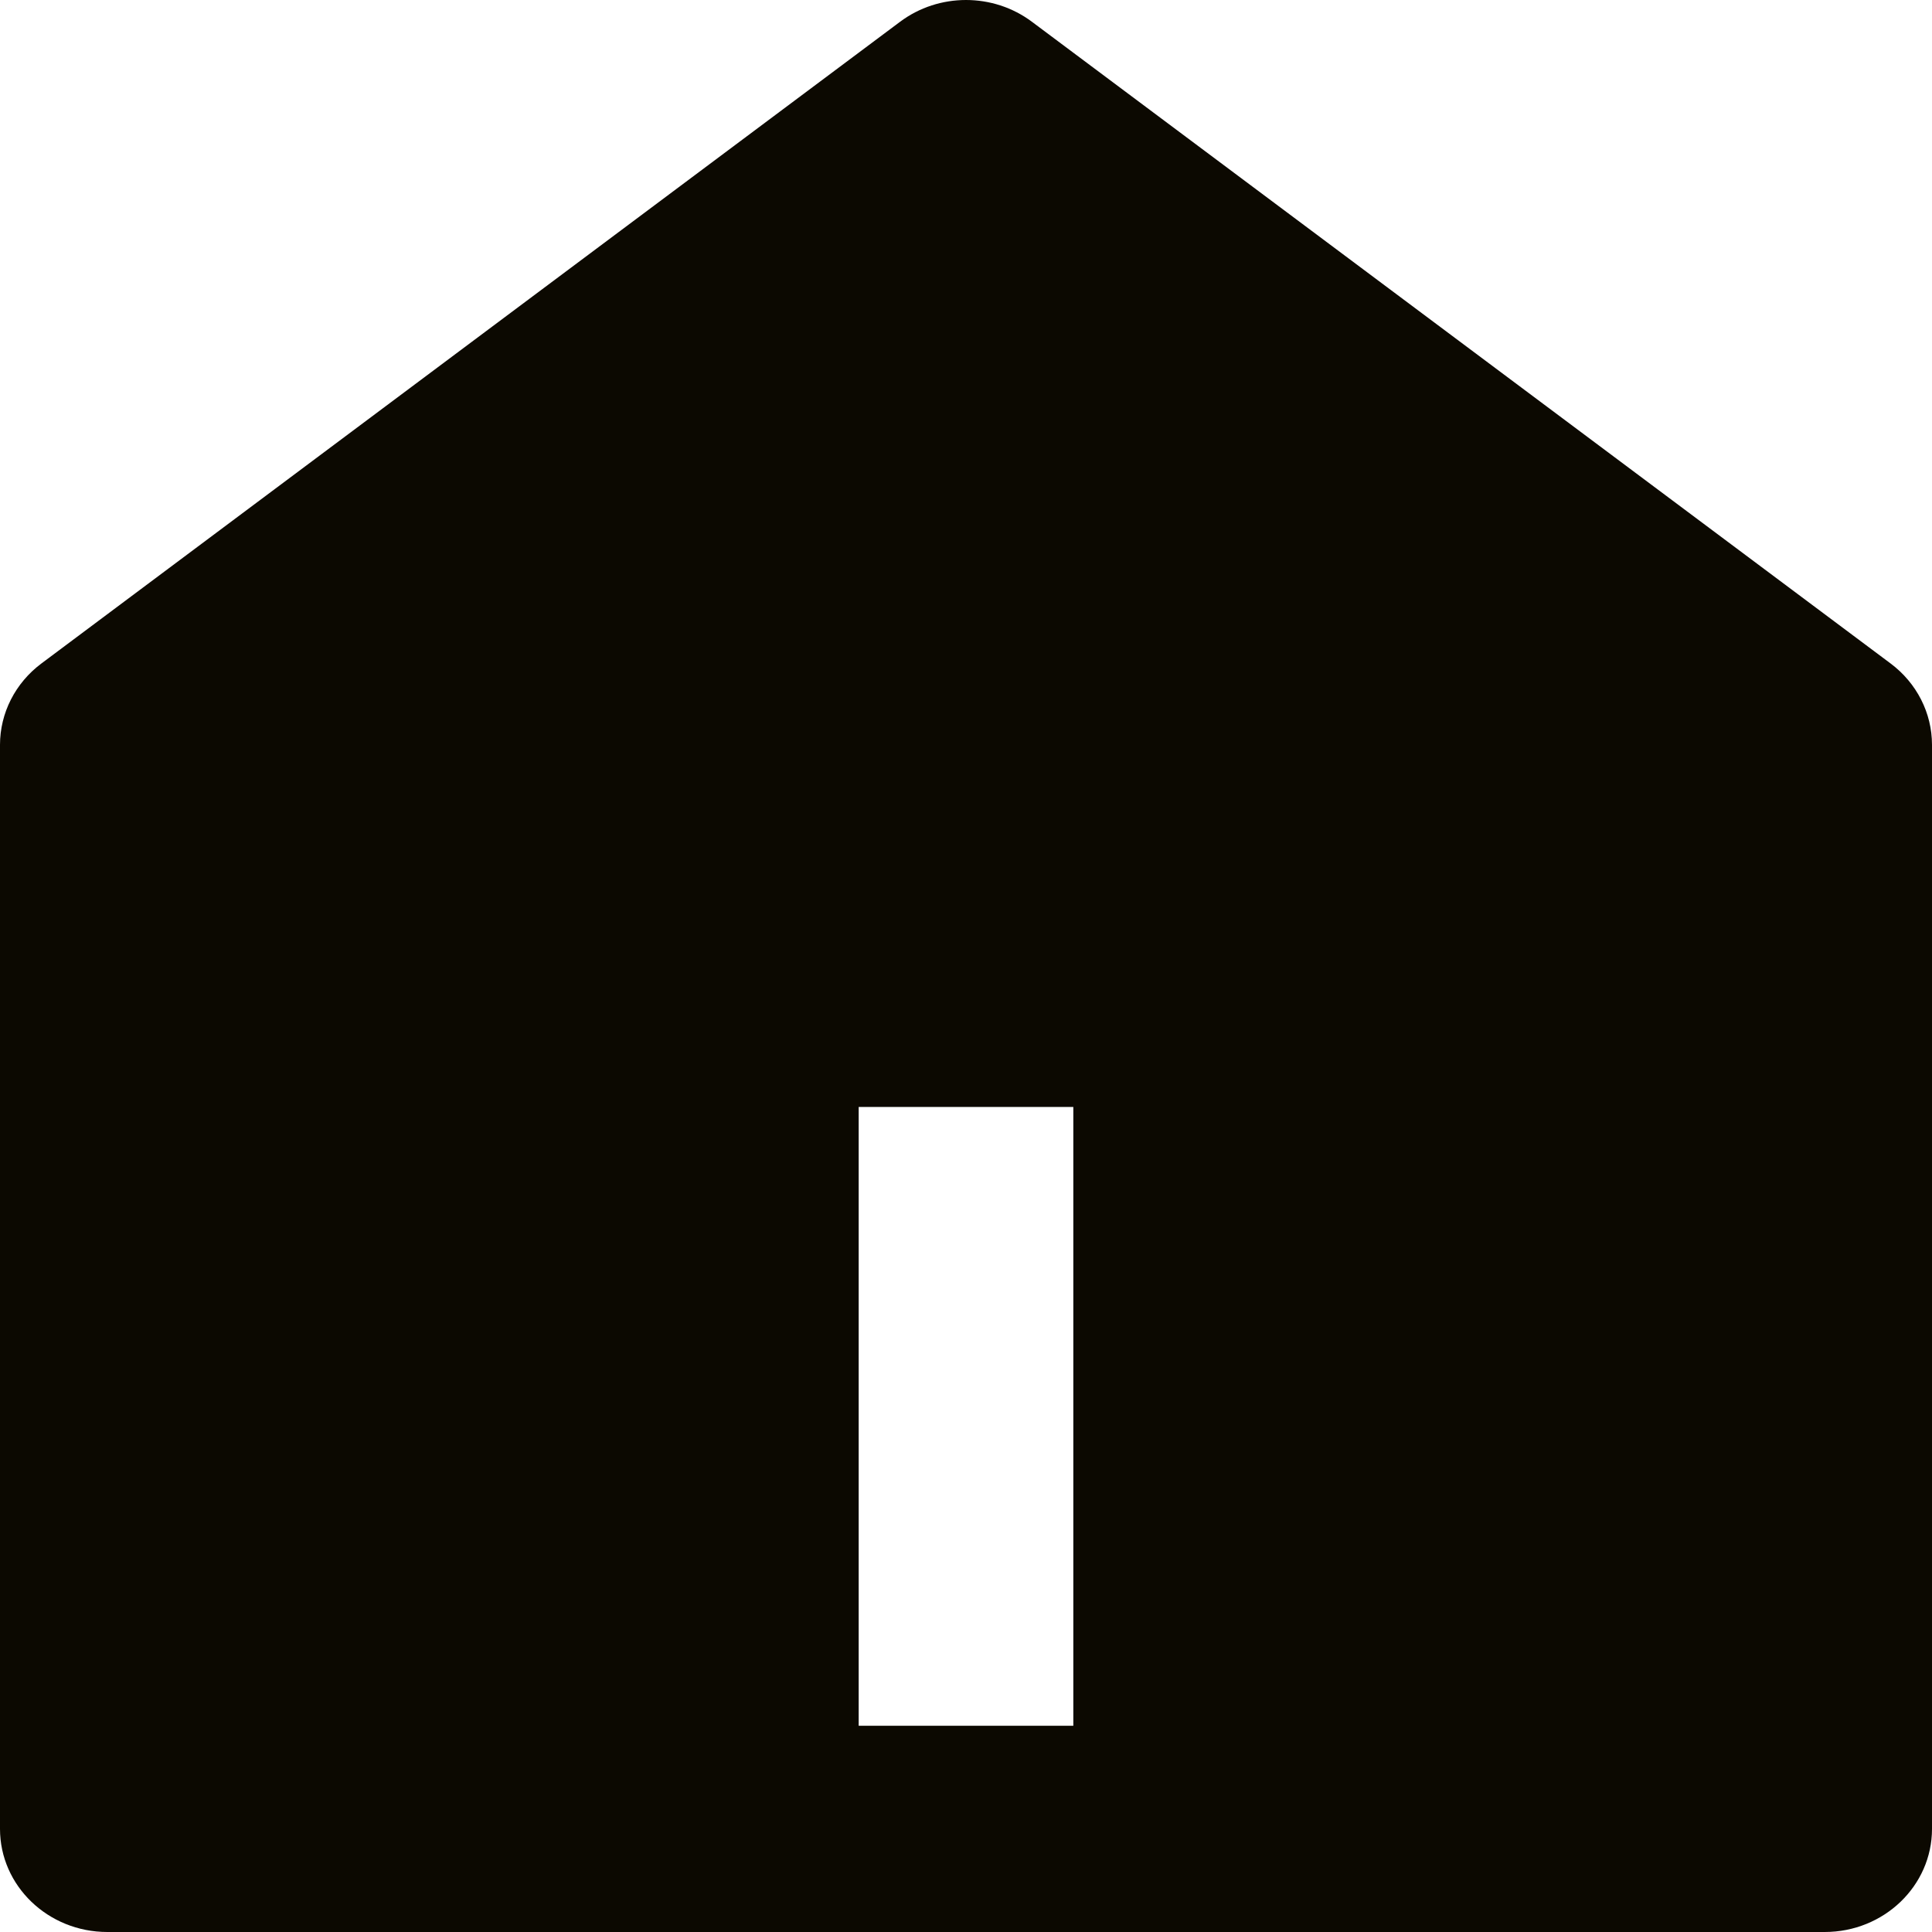 <svg width="40" height="40" viewBox="0 0 40 40" fill="none" xmlns="http://www.w3.org/2000/svg">
<path d="M40 37.865C40 39.044 39.005 40 37.778 40H2.222C0.995 40 0 39.044 0 37.865V15.421C0 14.762 0.317 14.14 0.858 13.736L18.636 0.45C19.438 -0.15 20.562 -0.15 21.364 0.45L39.142 13.736C39.683 14.14 40 14.762 40 15.421V37.865ZM17.778 22.918V35.73H22.222V22.918H17.778Z" fill="#0C0901"/>
</svg>
